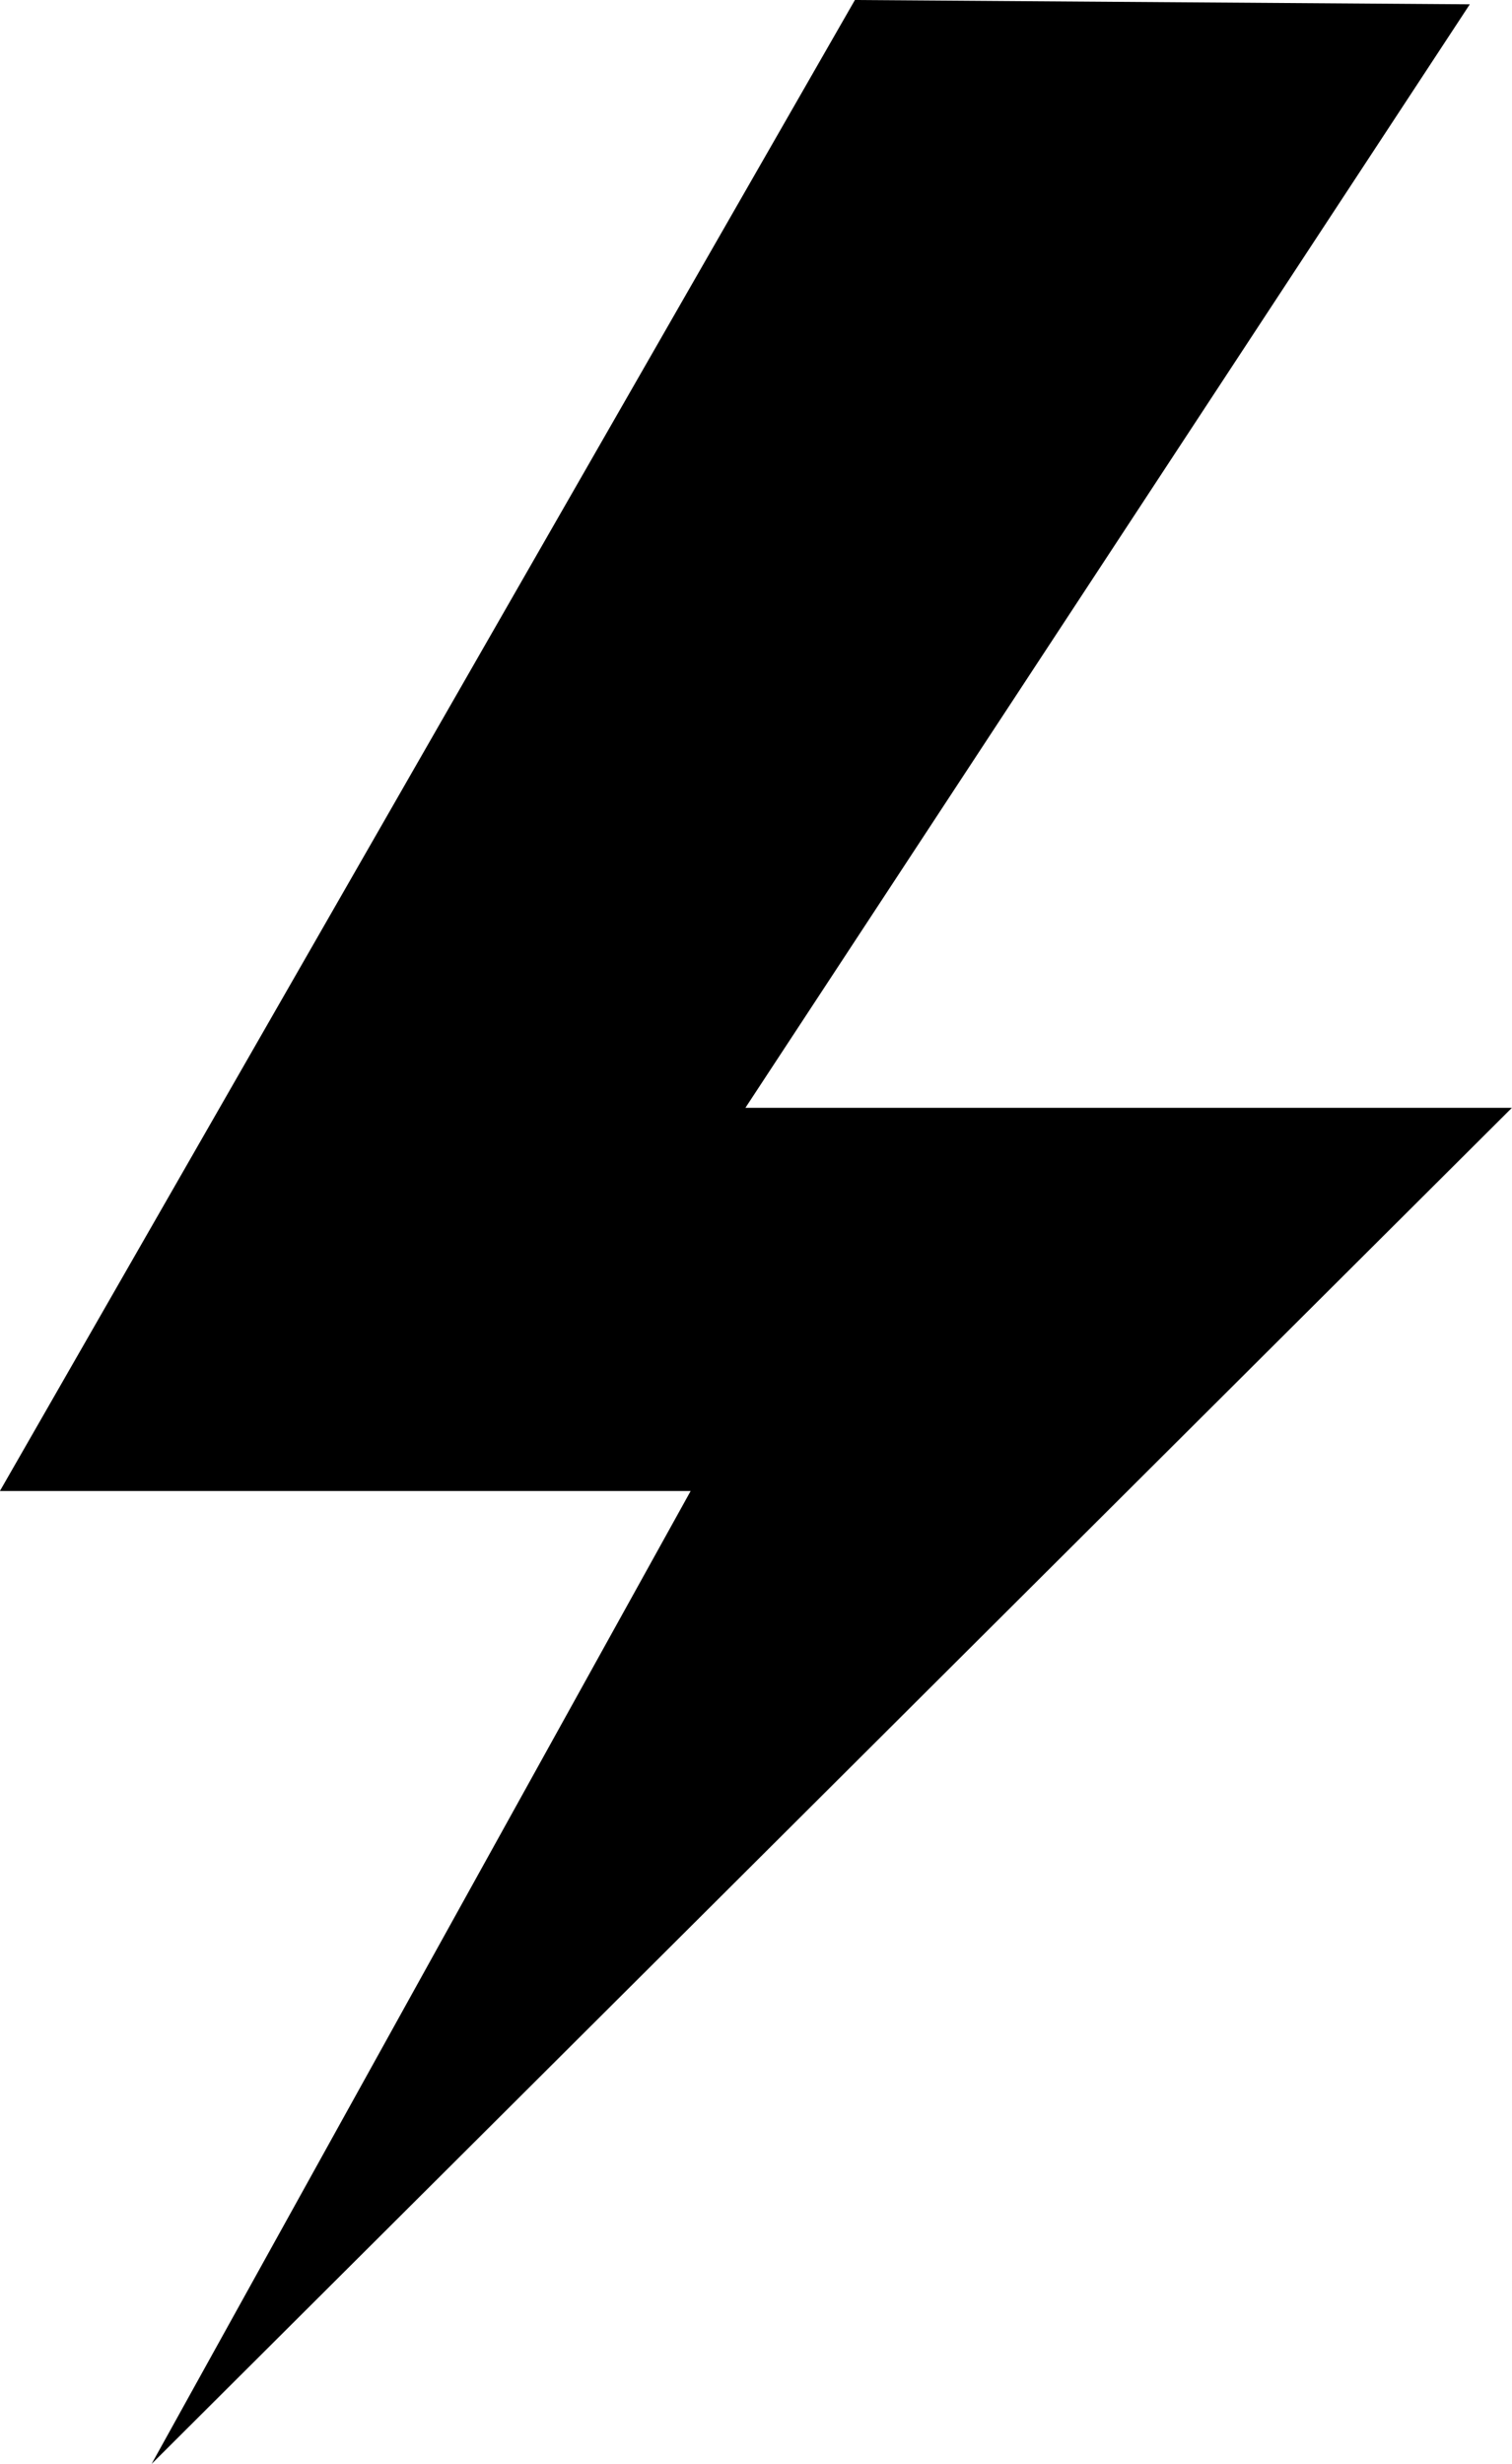 <?xml version="1.0" encoding="UTF-8" standalone="no"?>
<!-- Created with Inkscape (http://www.inkscape.org/) -->

<svg
   xmlns:dc="http://purl.org/dc/elements/1.1/"
   xmlns:cc="http://creativecommons.org/ns#"
   xmlns:rdf="http://www.w3.org/1999/02/22-rdf-syntax-ns#"
   xmlns:svg="http://www.w3.org/2000/svg"
   xmlns="http://www.w3.org/2000/svg"
   xmlns:xlink="http://www.w3.org/1999/xlink"
   xmlns:sodipodi="http://sodipodi.sourceforge.net/DTD/sodipodi-0.dtd"
   xmlns:inkscape="http://www.inkscape.org/namespaces/inkscape"
   width="13.972"
   height="22.768"
   id="svg6332"
   version="1.1"
   inkscape:version="0.48.5 r10040"
   sodipodi:docname="logo_harvesting_lrg_borderless.svg">
  <defs
     id="defs6334" />
  <sodipodi:namedview
     id="base"
     pagecolor="#ffffff"
     bordercolor="#666666"
     borderopacity="1.0"
     inkscape:pageopacity="0.0"
     inkscape:pageshadow="2"
     inkscape:zoom="7.919596"
     inkscape:cx="-7.0393174"
     inkscape:cy="34.710984"
     inkscape:document-units="px"
     inkscape:current-layer="layer1"
     showgrid="false"
     inkscape:window-width="1280"
     inkscape:window-height="1374"
     inkscape:window-x="0"
     inkscape:window-y="27"
     inkscape:window-maximized="0"
     fit-margin-top="0"
     fit-margin-left="0"
     fit-margin-right="0"
     fit-margin-bottom="0" />
  <g
     inkscape:label="Layer 1"
     inkscape:groupmode="layer"
     id="layer1"
     transform="translate(-31.136,-1029.778)">
    <use
       x="0"
       y="0"
       xlink:href="#g4770"
       id="use4793-7-0-9"
       transform="translate(-408.198,660.291)"
       width="744.094"
       height="1052.362" />
    <use
       x="0"
       y="0"
       xlink:href="#use4793-7-0-9"
       id="use4795-7-6-2"
       transform="translate(-5.619,-9.7460918e-7)"
       width="744.094"
       height="1052.362" />
    <use
       x="0"
       y="0"
       xlink:href="#g4770"
       id="use4803-7-9-2"
       transform="translate(-402.579,660.291)"
       width="744.094"
       height="1052.362" />
    <path
       style="fill:#000000;fill-opacity:1;stroke:none"
       d="m 39.036,1029.778 5.682,0.04 -6.694,10.197 7.083,0 -12.57,12.531 4.981,-8.99 -6.383,0 z"
       id="path3960-8"
       inkscape:connector-curvature="0" />
  </g>
</svg>
